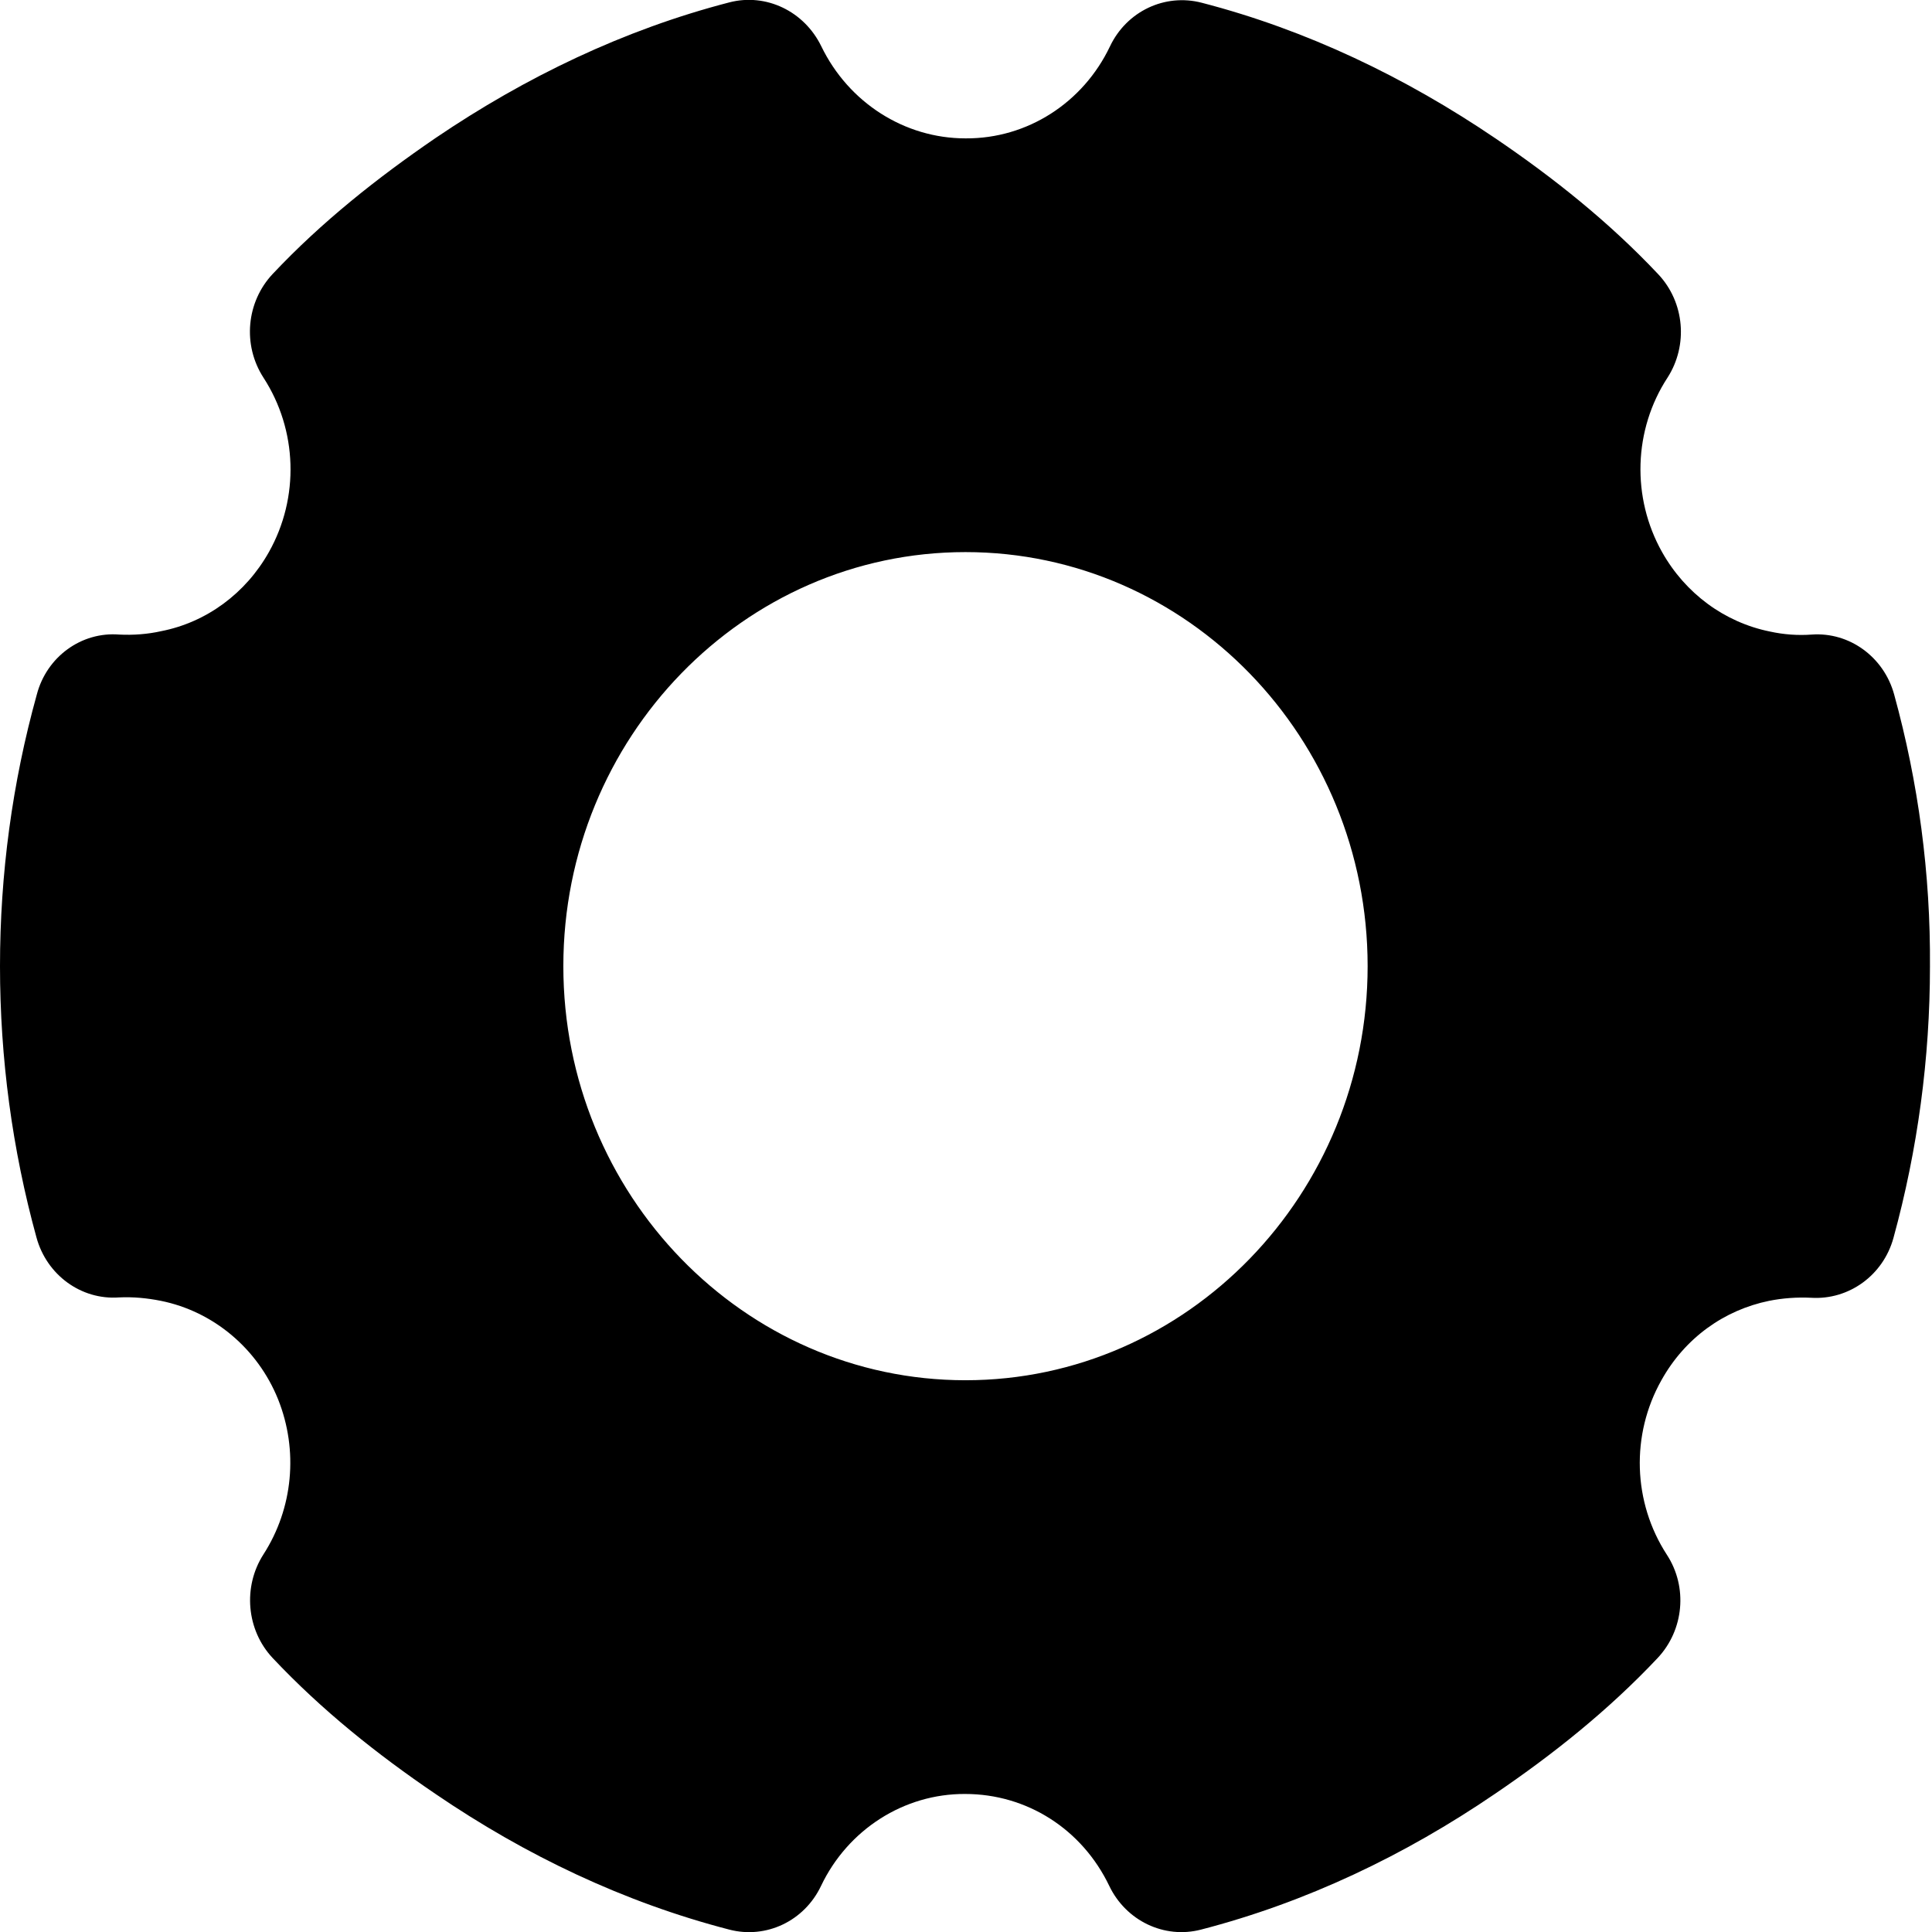 <?xml version="1.0" encoding="utf-8"?>
<!-- Generator: Adobe Illustrator 23.0.2, SVG Export Plug-In . SVG Version: 6.00 Build 0)  -->
<svg version="1.1" id="图层_1" xmlns="http://www.w3.org/2000/svg" xmlns:xlink="http://www.w3.org/1999/xlink" x="0px" y="0px"
	 width="566.9px" height="566.9px" viewBox="0 0 566.9 566.9" style="enable-background:new 0 0 566.9 566.9;" xml:space="preserve"
	>
<g>
	<g>
		<path d="M401.3,283.5c0,66.9-52.9,121.5-118,121.5c-65.1,0-118-54.5-118-121.5c0-67,52.9-121.5,118-121.5
			C348.4,162,401.3,216.5,401.3,283.5 M555.8,203.8c-3-11-13.1-18.4-24.2-17.6c-4.1,0.3-8.2,0-12.3-0.9
			c-13.3-2.7-24.8-11.2-31.6-23.3c-9-16-8.4-35.9,1.6-51.2c6.1-9.5,5-22.1-2.7-30.3c-14.4-15.3-30.7-28.3-47.8-39.9
			c-26.4-17.9-55.3-31.8-86.2-39.8c-10.8-2.8-22,2.5-26.9,12.8c-7.9,16.6-24.3,27.1-42.3,27h-0.1c-17.9,0-34.3-10.5-42.3-27
			C236,3.3,224.8-2.1,214,0.7c-30.9,8-59.8,21.9-86.2,39.8C110.7,52.2,94.4,65.1,80,80.4c-7.7,8.2-8.9,20.8-2.7,30.4
			c10,15.4,10.6,35.2,1.6,51.2c-6.8,12.1-18.3,20.6-31.6,23.2c-4,0.9-8.2,1.2-12.3,1c-11.1-0.9-21.3,6.5-24.2,17.6
			C3.6,229.7,0,256.5,0,283.5c0,27,3.6,53.8,10.7,79.6c3,11,13.1,18.4,24.2,17.6c4.2-0.2,8.3,0.2,12.3,1c15.4,3.1,28.4,14,34.4,28.9
			c6,15,4.4,32-4.3,45.5c-6.1,9.5-5,22.2,2.7,30.4c14.4,15.3,30.7,28.3,47.8,39.9c26.4,18,55.3,31.8,86.2,39.8
			c10.8,2.8,22-2.5,26.9-12.8c7.9-16.6,24.4-27.1,42.3-27c18.1,0,34.3,10.3,42.3,27c4.9,10.2,16.1,15.6,26.9,12.8
			c30.9-8,59.8-21.8,86.2-39.8c17.1-11.6,33.4-24.6,47.8-39.9c7.7-8.2,8.9-20.8,2.7-30.3c-10-15.4-10.6-35.2-1.6-51.2
			c6.9-12.4,18.4-20.6,31.6-23.3c4-0.8,8.2-1.1,12.3-0.9c11.1,0.7,21.2-6.6,24.2-17.6c7.1-25.9,10.7-52.7,10.7-79.6
			C566.5,256.4,562.9,229.6,555.8,203.8"/>
	</g>
</g>
</svg>
